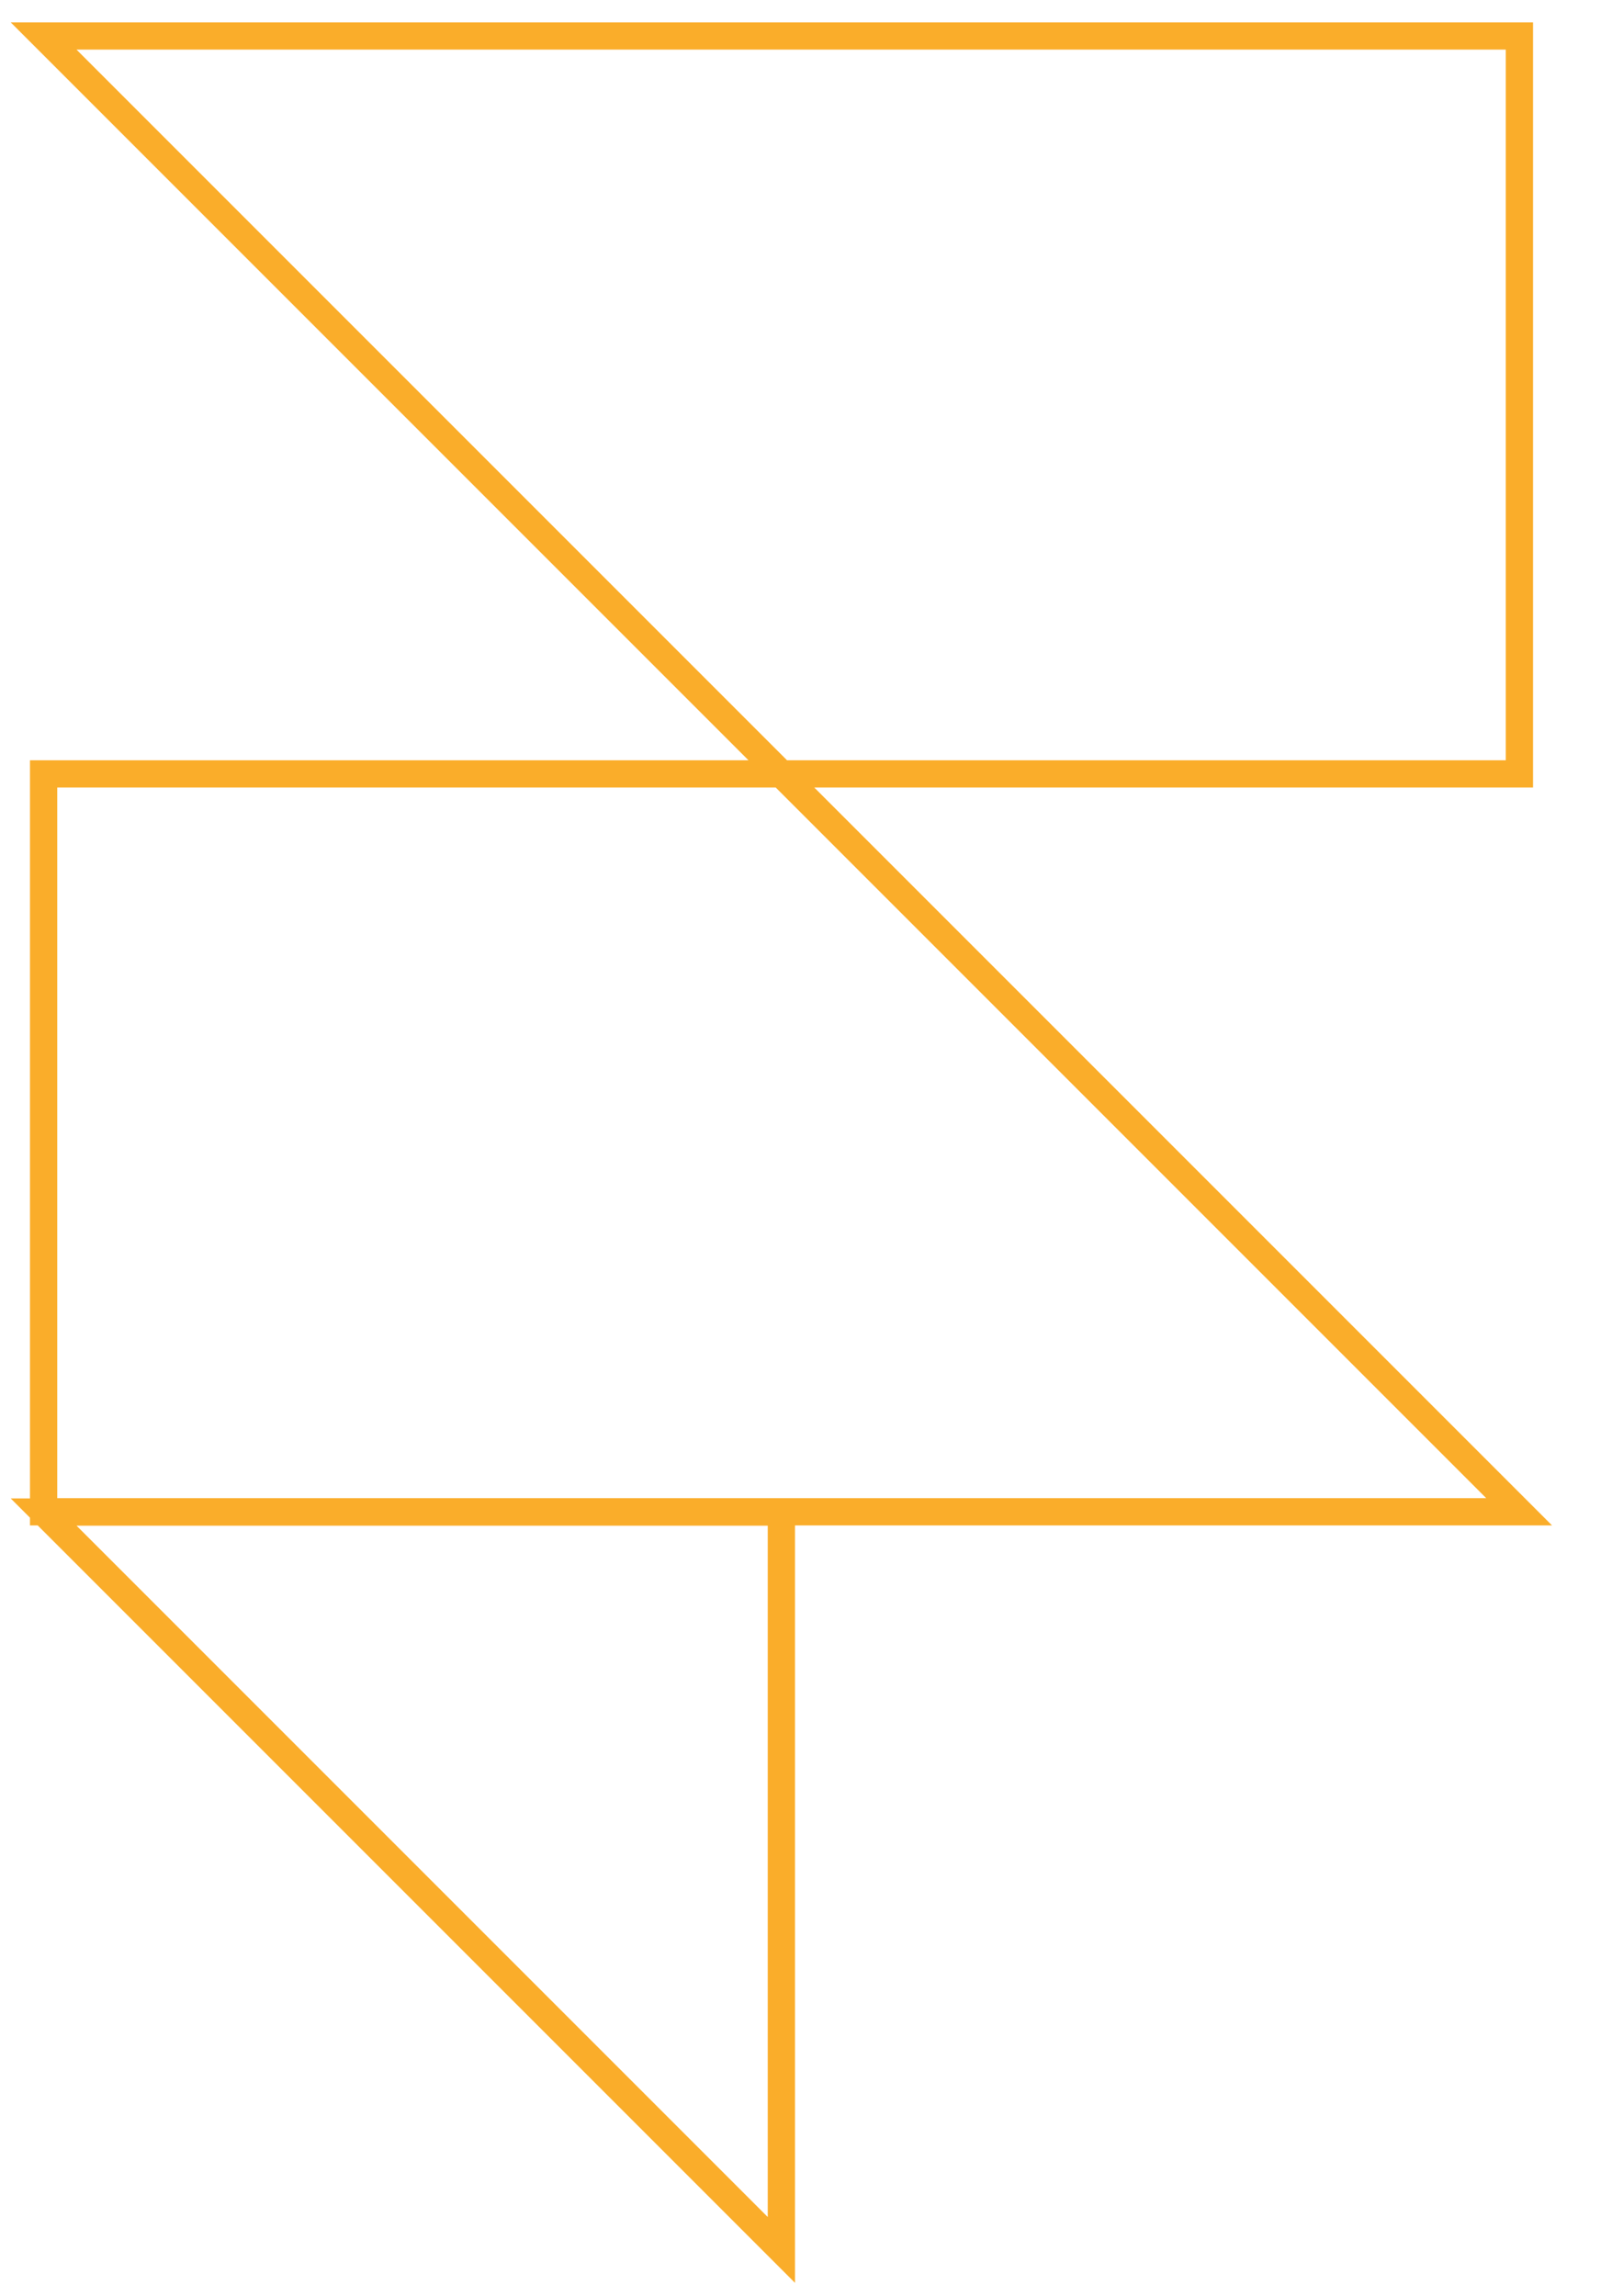 <?xml version="1.0" encoding="utf-8"?>
<!-- Generator: Adobe Illustrator 22.0.0, SVG Export Plug-In . SVG Version: 6.00 Build 0)  -->
<svg version="1.1" id="svgicon-figma" xmlns="http://www.w3.org/2000/svg" xmlns:xlink="http://www.w3.org/1999/xlink" x="0px"
	 y="0px" viewBox="0 0 595.3 841.9" enable-background="new 0 0 595.3 841.9" xml:space="preserve">
<title>figma</title>
<path fill="none" stroke="#FAAD2A" stroke-width="10" stroke-miterlimit="10" d="M16,13.2h541.3v270.6H286.6L16,13.2z M16,283.8
	h270.6l270.6,270.6H16V283.8z M16,554.5h270.6v270.6L16,554.5z"/>
</svg>
